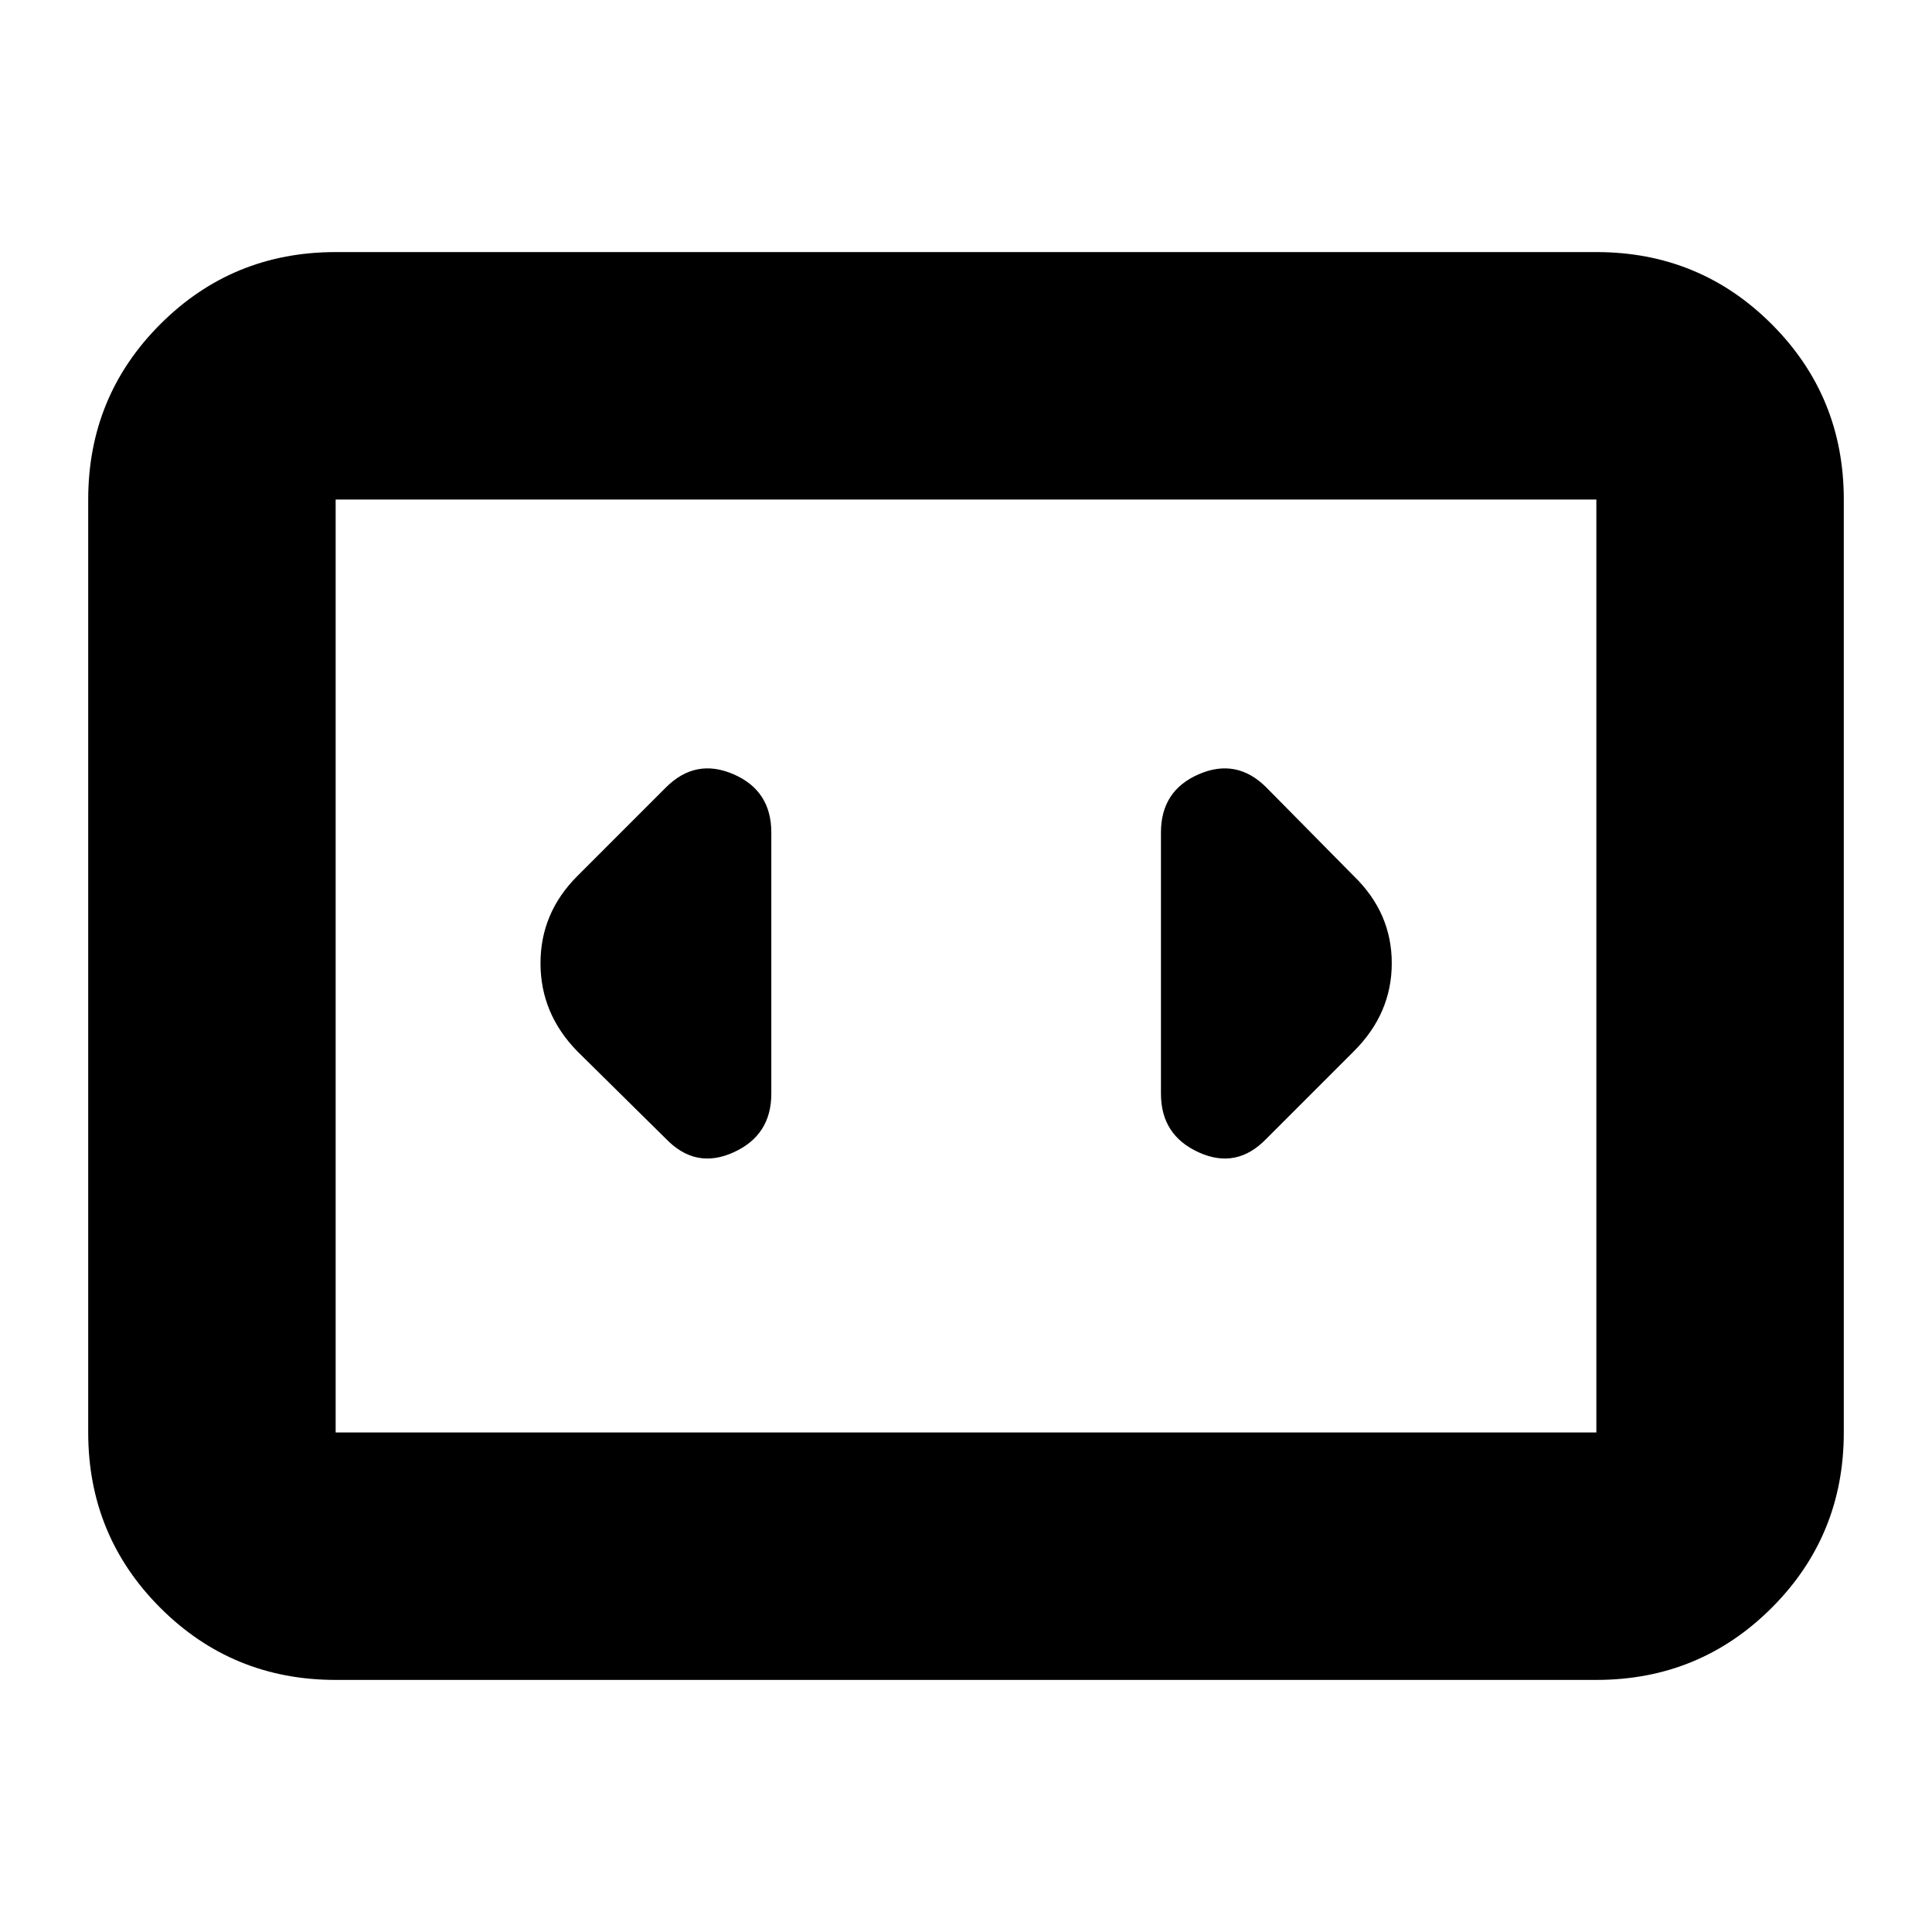 <svg xmlns="http://www.w3.org/2000/svg" height="24" viewBox="0 -960 960 960" width="24"><path d="M166.78-125.26q-51.3 0-87.13-35.83-35.82-35.83-35.82-87.13v-463.56q0-51.3 35.82-87.13 35.83-35.83 87.13-35.83h626.44q51.3 0 87.13 35.83 35.82 35.83 35.82 87.13v463.56q0 51.3-35.82 87.13-35.83 35.83-87.13 35.83H166.78Zm626.44-586.52H166.78v463.56h626.44v-463.56Zm-626.44 0v463.56-463.56Zm216.48 295.26v-129.83q0-20.82-18.82-28.95-18.83-8.13-33.53 6.56l-44.08 44.09q-18.26 18.28-18.26 43.28 0 24.99 18.26 43.72l44.08 43.52q14.7 15.26 33.53 6.75 18.82-8.5 18.82-29.14Zm289.48-108.13-43.52-44.09q-14.7-14.69-33.52-6.56-18.83 8.13-18.83 28.95v129.83q0 20.64 18.83 29.14 18.82 8.51 33.52-6.75l43.52-43.52q18.82-18.75 18.82-43.75 0-24.99-18.82-43.25Z"/></svg>